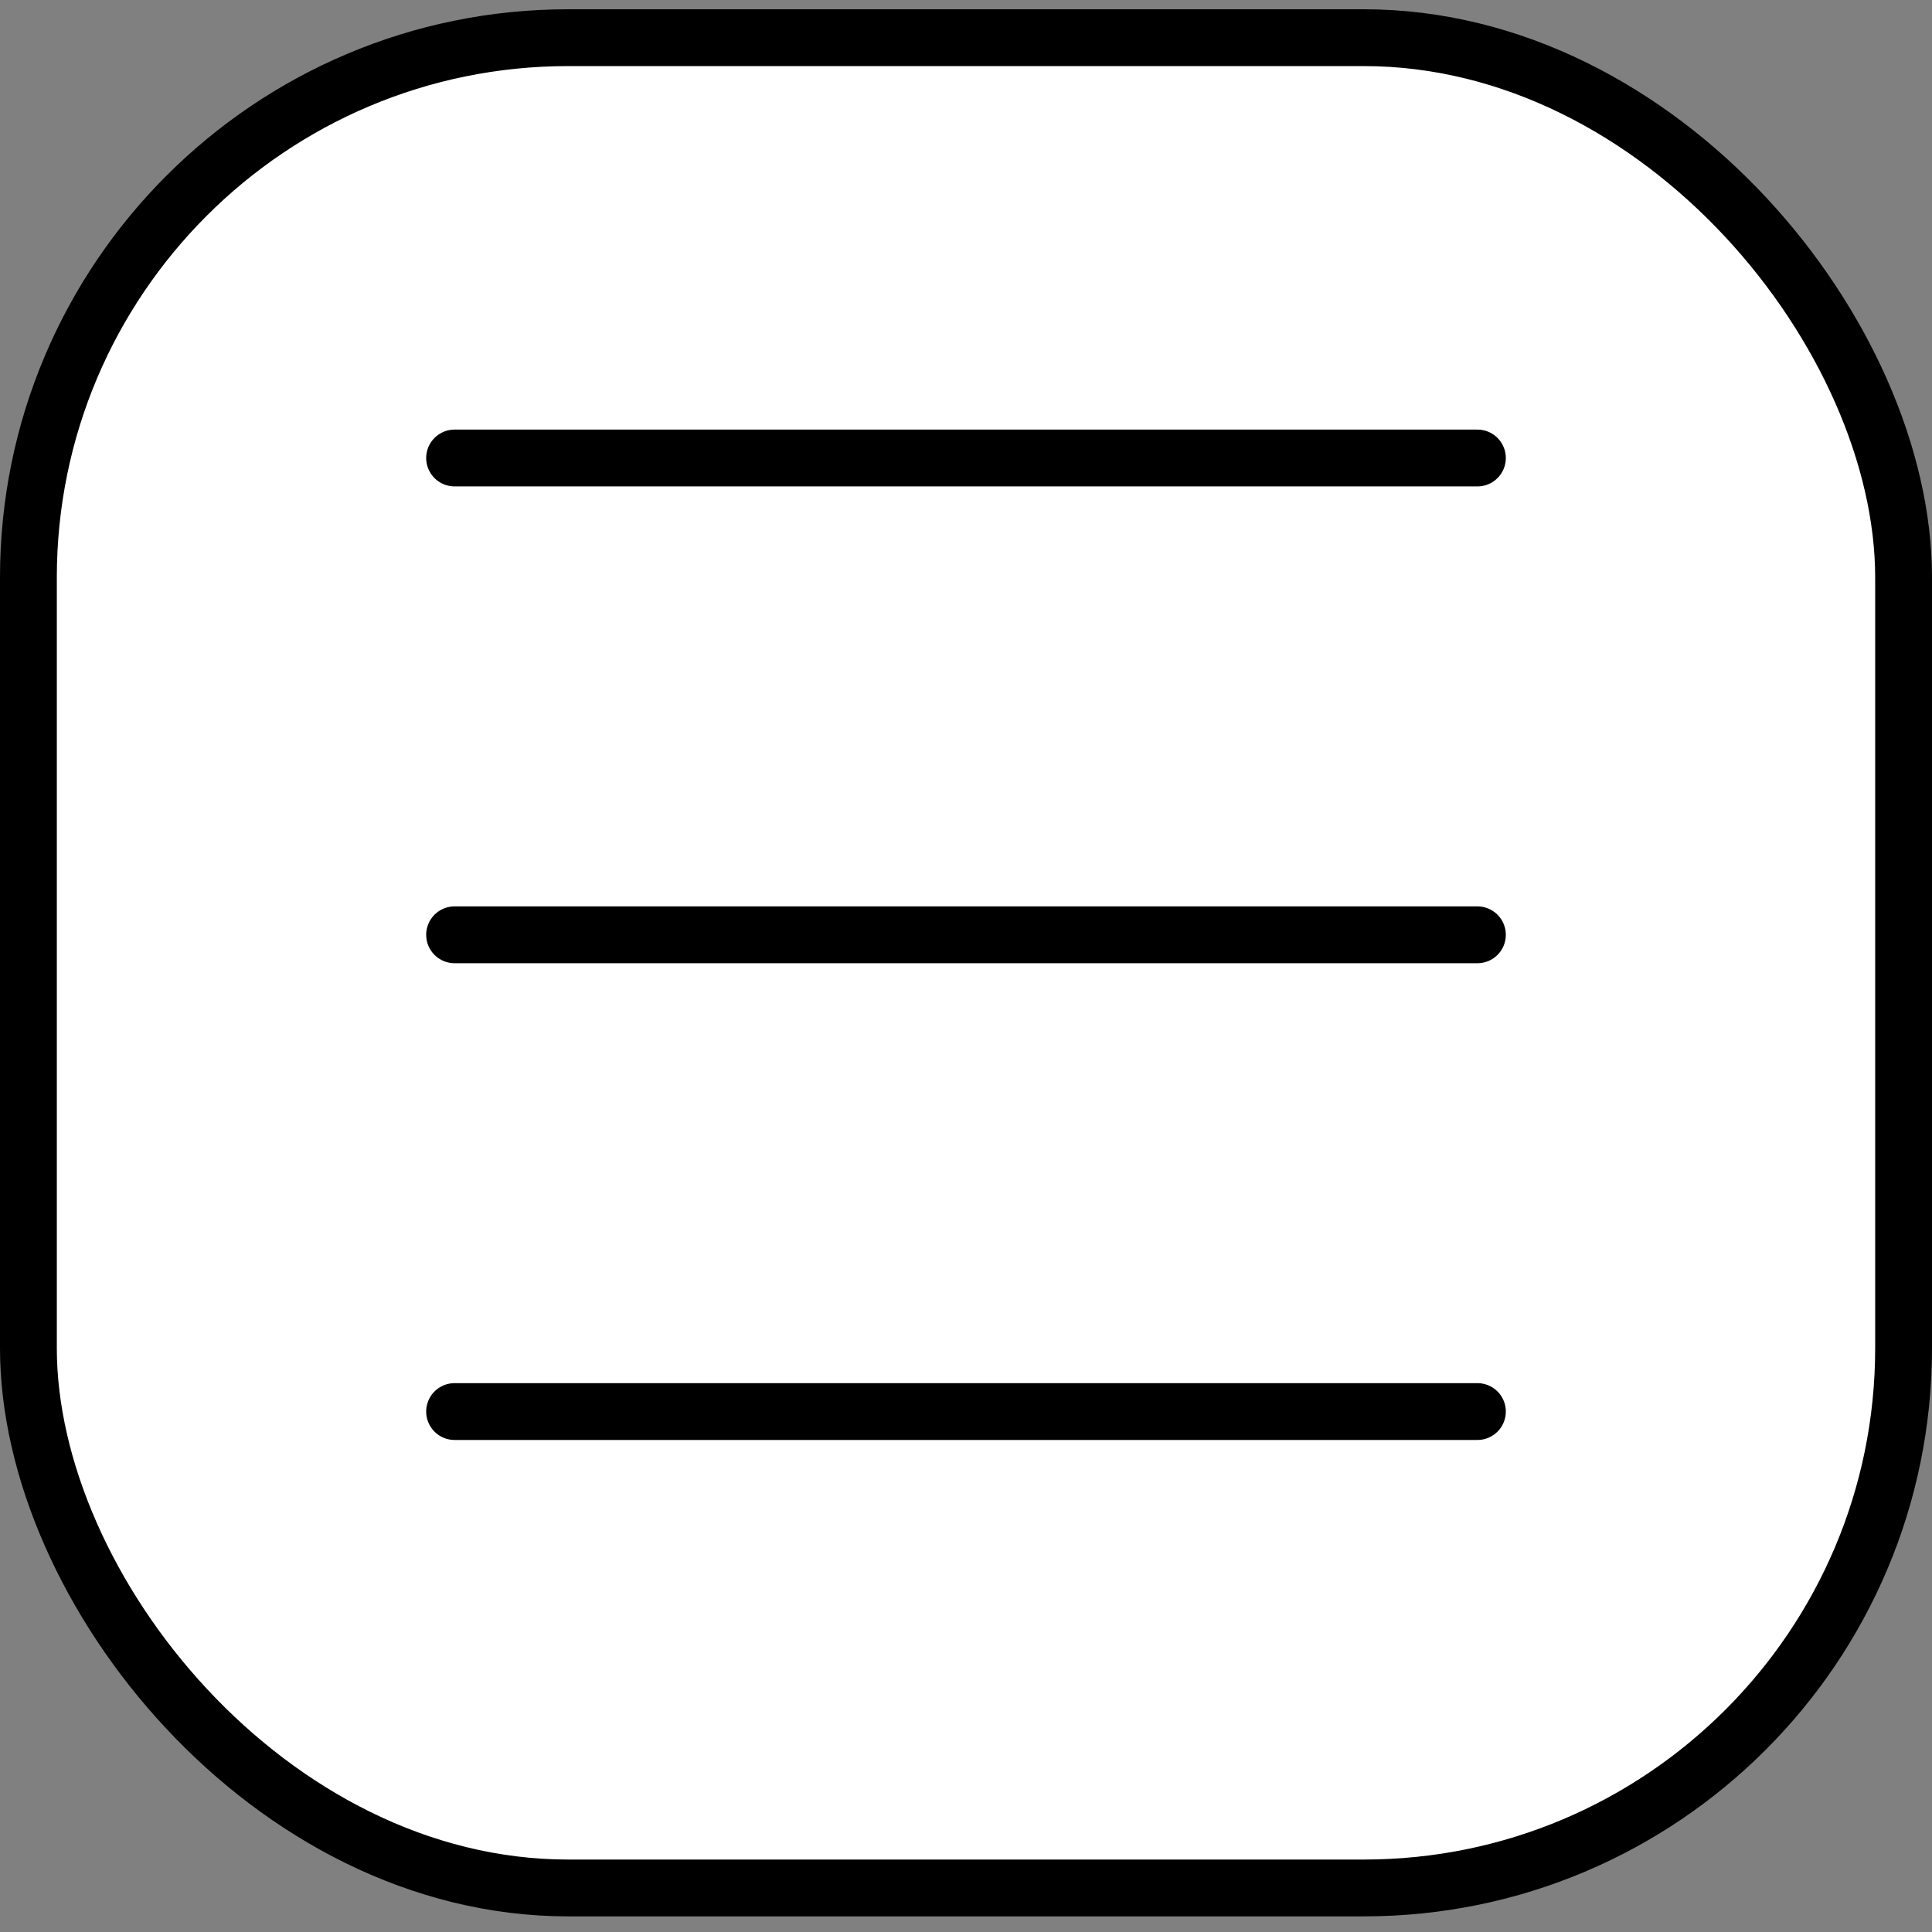 <svg width="34" height="34" viewBox="0 0 34 34" fill="none" xmlns="http://www.w3.org/2000/svg">
<rect x="0" y="0" width="34" height="34" fill="#808080" stroke="none"/>
<rect x="0.5" y="0.663" width="33" height="32.562" rx="9.5" fill="white" stroke="black"/>
<path d="M8 8.06H26" stroke="black" stroke-linecap="round"/>
<path d="M8 24.841H26" stroke="black" stroke-linecap="round"/>
<path d="M8 16.451H26" stroke="black" stroke-linecap="round"/>
</svg>
